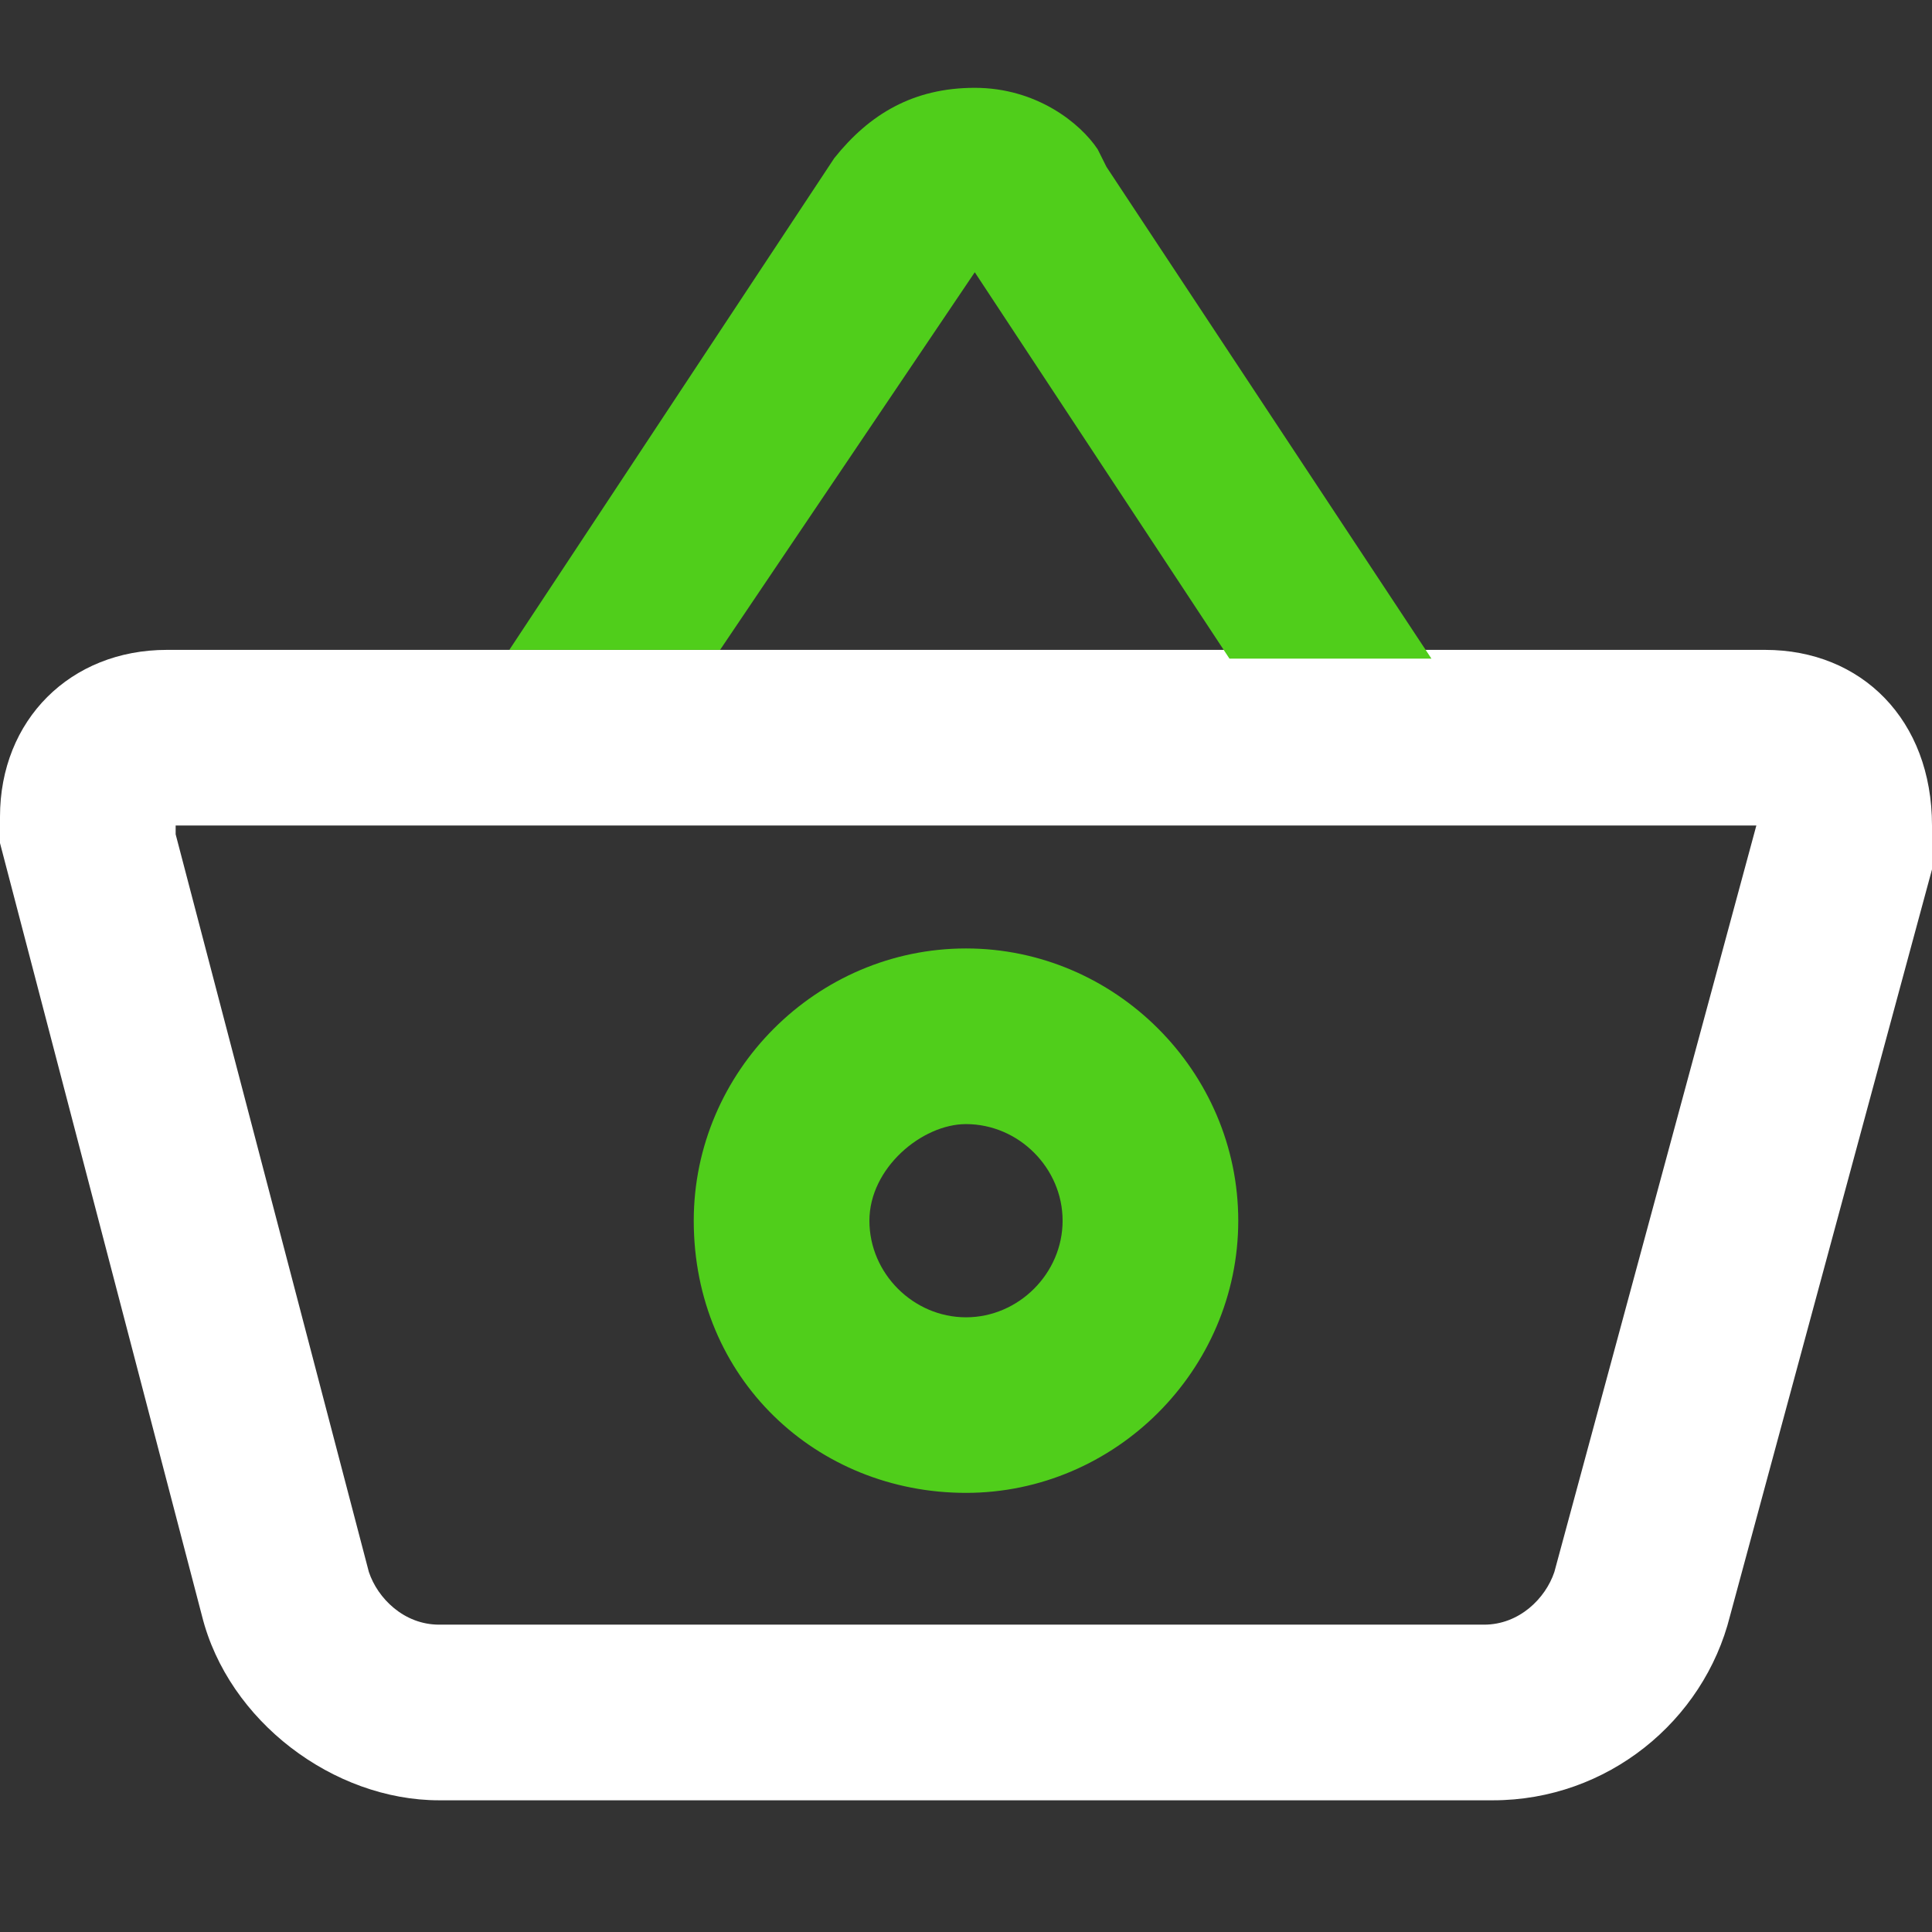 <svg width="24" height="24" viewBox="0 0 24 24" fill="none" xmlns="http://www.w3.org/2000/svg">
<rect x="0" y="0" width="24" height="24" fill="#333333" stroke="none"/>
<path d="M21.927 8.073H17.891H15.273H8.945H6.327H2.073C0.873 8.073 0 8.945 0 10.146V10.473L2.509 20.073C2.836 21.382 4.145 22.364 5.455 22.364H18.546C19.964 22.364 21.164 21.382 21.491 20.073L24 10.8V10.255C24 8.945 23.127 8.073 21.927 8.073ZM19.309 19.527C19.2 19.855 18.873 20.182 18.436 20.182H5.455C5.018 20.182 4.691 19.855 4.582 19.527L2.182 10.364V10.255H21.818L19.309 19.527Z" fill="white"/>
<path d="M8.945 8.073H6.327L10.364 1.964C10.8 1.418 11.345 1.091 12.109 1.091C12.873 1.091 13.418 1.527 13.636 1.855L13.745 2.073L17.782 8.182H15.273L12.109 3.382L8.945 8.073ZM8.618 15.164C8.618 13.309 10.145 11.782 12 11.782C13.854 11.782 15.382 13.309 15.382 15.164C15.382 17.018 13.854 18.545 12 18.545C10.145 18.545 8.618 17.127 8.618 15.164ZM10.8 15.164C10.8 15.818 11.345 16.364 12 16.364C12.654 16.364 13.2 15.818 13.2 15.164C13.2 14.509 12.654 13.964 12 13.964C11.454 13.964 10.8 14.509 10.8 15.164Z" fill="#50CE1B"/>
</svg>
